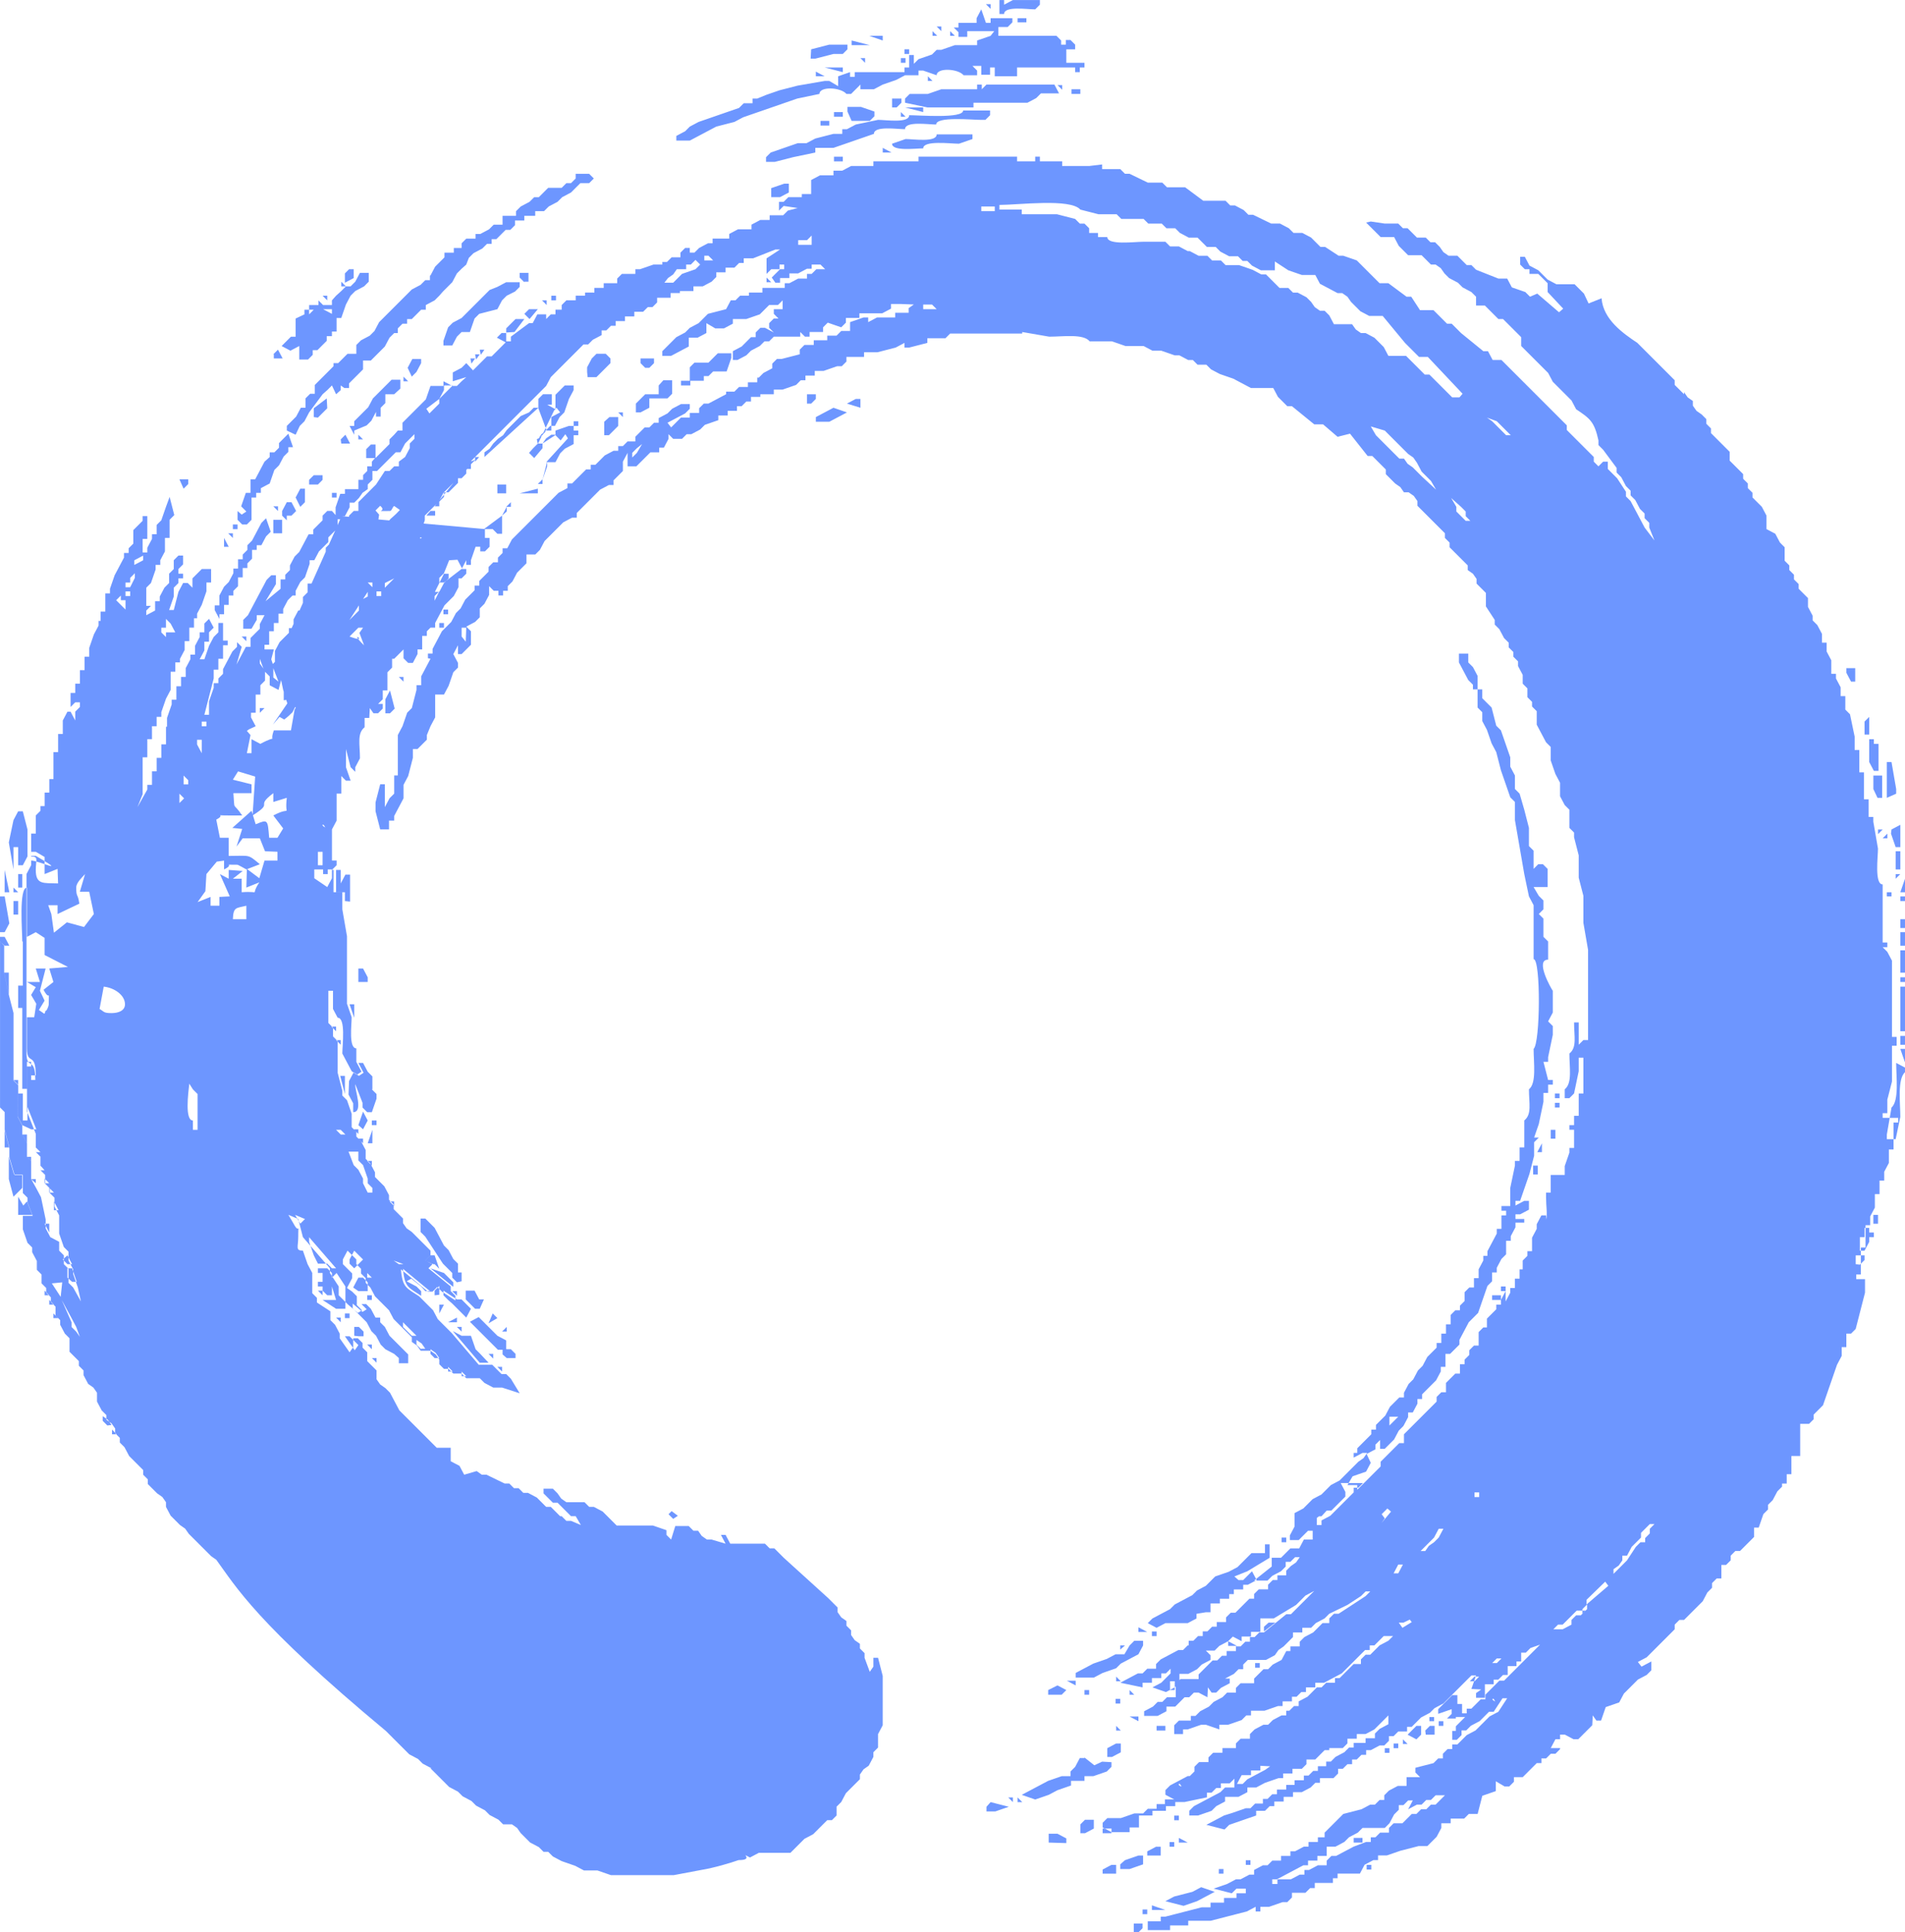 <svg xmlns="http://www.w3.org/2000/svg" width="367.3" height="372.5"><path fill="#0D51FF" fill-opacity=".6" d="M309.5 304.9l1.6-1.6-1.6 1.6zm-216.2-50l.9.9-.9-.9zm173 37.1l1.2-1.2.7.6-2 2.4.1-1.8zm-10.5-.8h.9l.9-.9.9-.9.9-.9v-.9l-.9-1.7h4.3l-.9.9h-.9v.9l-.9.9-.9.9-.9.9-.9.9-.9.9-1.7.9v.9h-.9v-1.7h.9l1-1.1-.7-1-1.9 1.9-.9 1.7 3.5-2.6zm-150.4-208.2h.9v-2.6l1.7-.9-.7-.9-2.5 2.2 2.3-1.9-1.6-.9h.9v-2h-1.7l-.9.9v1.8l1.6 4.3zm-12.1 5.1h-.9l-.8.9v-.9h1.7zm-2.6.9l-6.9 8.6h.9v-.9l.9-.9v-.9h.9l.9-.9.9-.9v-.9h.7l.9-.9v-.9h.9v-.9l.9-.9-1 .4zm-7.7 9.5h.9v.9h-1.7l.8-.9zm-.9 1.7l.9.9-.9-.9zm0 2.6v0zm-4.3 6.1v0zm-1.8 2.6l-.9.9-.9.9v-.9l1.8-.9zm-5.1.8h.9v.9l-.9-.9zm0 1.8v.9l-1.7.9v1.8l-2.6 2.6-.9.9v.9l5.2-8zm-17.3 12.9l-1 1-.3-.9.5-1.9h-1.8v-.9h.9v-2.6h.9v-1.6h.9v-1.8h.9v-.9l.9-1.7.9-.9h.6v-.9l.9-1.7.9-.9.9-2.6v-.7h.9l.9-1.7.9-.9.9-.9v-.9l.9-.9.9-.9v-1.7h.9v-.9l-12.4 27.8zm11.2-27.6l-.8-.9h-.9l-.9.9v.9l-.9.9-.9.9v.9h-.9l-.9 1.7-.9 1.7-.9.9-.9 1.7v.9l-.9.9v.9h-.9v1.8l-2.9 2.4 2-3.3v-1.7h-.9l-.9.9-.9 1.7-.9 1.7-.9 1.7-.9 1.7-.9.9v1.7h1.6l1-1.7v-.9h1.5l-.9 1.7v.9l-.9.9-.9.9v1.7h-.9l-1.8 3.4 1-3.4-.9-.9v.9l-.9.9-.9 1.7-.9 1.7v.9l-.9.9v.9h-.9v.9l-.9 2.6v2.6h-.9l.9-3.5.9-3.5v-1.7h.9v-2.1h.9v-2.6h.9v-.9h-.9v-3.4h-.9v1.8l-.9.9-.9 1.7-.9 2.6h-.9l.9-1.7v-1.7h.9v-1.8l.9-.9-.9-1.7-.9.9v1.7h-.9v.9l-.9 1.7v1.7h-.9v.9l-.9 1.7v1.7h-.9v1.8h-.9v2.6h-.9v.9l-.9 2.6v1.7h-.2v3.4h-.9v2.6h-.9v2.6h-.9v2.6h-.9v.9l-1.9 3.4 1-2.5v-7.1h.9v-3.5h.9v-2.5h.9v-1.8h.9v-.9l.9-2.6.9-1.7v-3.5h.9v-1.8h.9v-.7l.9-1.7v-1.7h.9v-2.6h.9v-1.8h.6v-.9l.9-1.7.9-2.6v-1.7h.9v-2.6h-1.8l-.9.9-.9.9v1.8l-.9-.9h-.9l-.9 1.7-.9 3.5h-.9l.9-2.6v-1.7l.9-.9v-.9h.9v-.9h-.9v-.9l.9-.9v-1.7h-.9l-.9.9v1.7l-.9.9v1.8l-.9.9-.9 1.7v.9h-.9v1.8l-1.7.9v-.9l.9-.9h-.9v-3.5l.9-.9.9-2.6v-.9h.9v-.9l.9-1.7v-2.6h.9v-3.5l.9-.9-.9-3.5-.7 1.9-.9 2.6-.9.9v1.8h-.9v.9l-.9 1.7v.9h-.9v-2.6h.9v-4.4h-.9v.9l-.9.9-.9.9v2.6l-.9.9v.9h-.9v.9l-.9 1.7-.9 1.7-.9 2.6v.9h-.9v3.5h-.9v1.8h-.4v.9l-.9 1.7-.9 2.6v1.7h-.9v2.6h-.9v2.6h-.9v1.8h-.9v2.7l.9-.9h.9v.9l-.9.9v1.7l-.9-1.7h-.6l-.9 1.7v2.6h-.9v3.5h-.9v5.2h-.8v2.6h-.9v2.6h-.8v.9l-.9.9v3.5h-.9v4.3h.9c6.5 3.8.6.9-.9.9v.9l-.9 1.7v34.5c0 3.4 1.7.5 1.7 5.2h-.8v-2.6h-.8v8.7l1.7 4.3v3.5l.9.9v2.6l.9.9v1.7l.9.9v.9l.9.9v1.7l.9 1.7v3.5l.9 2.6.9.9v1.7l.9 1.7v.9l.9 2.6.6 2.7-1.5-2.7-.9-.9v-2.7l-.9-.9v-1.7l-.9-.9v-1.7l-1.7-.9-.9-1.7v-1.7l-.9-4.3-.9-1.7-1-1.8v-3.5l-.8-.8v-2.6l-.9-1.7v-1.7l-.9-1.7.1-4.4v-1.7l-.9-.9v-13l-.9-3.5-.9-4.3v-5.2l-.8-.8v32l.9.9v3.5l.9 3.5v1.7l1 3.4h1.6v3.5l.9.9v.9l1 2.6h-1.9v2.6l.9 2.6.9.9v.9l.9 1.7v1.7l.9.9v1.7l.9.9v.9l.9.9v.9l.9.9v1.7l.9.9v.9l.9 1.7.9.9v2.6l.9.9.9.9v.9l.9.9v.9l.9 1.7 1 .7.7 1v1.7l.9 1.7.9.9v.9l1 .7.7 1v.9l.9.9v.9l.9.9.9 1.7.9.9.9.9.9.9v.9l.9.9v.9l.9.9.9.9 1 .7.7 1v.9l.9 1.7.9.9.9.9 1 .7.7 1 4.3 4.3 1 .7c3.8 5.2 7.7 12.2 32.7 33l.9.9.9.9.9.9.9.9.9.9 1.7.9.9.9 1.7.9h-.2l.9.9.9.9.9.9.9.9 1.7.9.9.9 1.7.9.9.9 1.7.9.9.9 1.7.9.9.9h1.7l1 .7.7 1 .9.9.9.9 1.7.9.9.9h.9l.9.9 1.7.9 2.6.9 1.7.9h2.6l2.6.9h12.1l5.3-1c2.5-.4 5.8-1.4 7.2-1.9 3.3 0-.1-1.7 2.2-.5l1.7-.9h6.1l.9-.9.9-.9.9-.9 1.7-.9.9-.9.9-.9.9-.9h.9l.9-.9v-1.7l.9-.9.9-1.7.9-.9.9-.9.9-.9v-.9l.7-1 1-.7.9-1.7v-.9l.9-.9v-2.6l.9-1.7v-9.5l-.9-3.5h-.9v1.7l-.7 1-1-2.7v-.9l-.9-.9v-.9l-1-.7-.7-1v-.9l-.9-.9v-.9l-1-.7-.7-1v-.9l-.9-.9-.9-.9-8.6-7.8-.9-.9-.9-.9h-.9l-.9-.9h-6.7l-.9-1.7h-.9l.9 1.7-2.7-.8h-.9l-1-.7-.7-1h-.9l-.9-.9h-2.6l-.8 2.6-.9-.9v-.9l-2.6-.9h-7l-.9-.9-.9-.9-.9-.9-1.7-.9h-.9l-.9-.9h-3.5l-1-.7-.7-1-.9-.9h-1.8v.9l.9.9.9.9h.9l2.6 2.6h.9l1 1.7-1.9-.8h-.9l-.9-.9h-.3l-.9-.9-.9-.9h-.9l-.9-.9-.9-.9-1.7-.9h-.9l-.9-.9h-.9l-.9-.9h-.9l-3.5-1.7h-.9l-1-.7-2.4.7-.9-1.7-1.7-.9v-2.6h-2.7l-.9-.9-.9-.9-.9-.9-.9-.9-.9-.9-.9-.9-.9-.9-.9-.9-.9-1.7-.9-1.7-.9-.9-1-.7-.7-1v-1.7l-.9-.9-.9-.9v-1.7l-.9-.9v-.9l-.9-.9h-.9v1.7l-.7 1-1.9-2.7v-.9l-.9-1.7-.9-.9v-1.7l-2.6-1.7v-.9l-.9-.9v-3.9l-.9-1.7-.9-2.6c-1.5 0-.9-.7-.9-2.6 0-3.3.3-.3-.9-2.6l-1-1.7 1.9.8.9 3.5 5.2 6v.9l1.7 2.6v1.7l.9.9.9.9 1.9 1.6.8-.5-1-1v-1.7l-.9-.9-1-.7 1-1.9v-.9l-.9-.9-.9-.9v-.9l.9-1.7 1.7 1.7v.9l.9.9v.9l.9.9v.9l.9.9.9 1.7.9.9.9.9.9.9.9 1.7.9.9 2.6 2.6v.9l1 .7.7 1h1.9l1 .7.7 1v.9l.9.9h.9l.9.9h1.6l.9.9h2.6l.9.9 1.7.9h1.7l3.4 1.1-1.7-2.8-.9-.9h-.9l-.9-.9-.9-.9h-2.6l-5.2-6.1-.9-.9-.9-.9-.9-.9-.9-1.7-.9-.9-.9-.9-.9-.9c-2.4-1.6-3.2-1.6-3.5-5.2l5.2 4.3h.9l.9-.9.9.9 2.6 1.7v-.9l-.9-.9v-.9l-4.3-3.5.9-.9h-.4l-1.1-.6 1-1v-.9l-.9-.9-.9-.9-.9-.9-.9-.9-1-.7-.7-1v-.9l-.9-.9-.9-.9v-.9l-.9-.9v-.9l-.9-1.7-.9-.9-.9-.9v-.9l-.9-1.7-.9-.9v-1.7l-.9-1.7-.9-.9v-.9l-.9-.9v-2.6l-.9-2.6-.9-.9v-.9l-.9-3.5v-6.1l-.9-.9v-1.7l-.9-.9v-6.2h.9v3.5l.9 1.7c1.6 0 .9 5.3.9 6.9l.9 1.7.9 1.7 1 .7.9-.6-1-1.9v-2.6c-1.5 0-.9-4.5-.9-6l-.9-2.6v-13l-.9-5.2v-3.3h-1.7v-4.3h-.3l.9-.9v-.9h-.9v-6l.9-1.7v-5.2h.9v-3.4l.9.9h.9l-.9-2.6v-3.5l.9 3.5.9.9v-.9l.9-1.7c0-2.7-.6-4.8.9-6v-1.8h.9l.1-1.9.7 1h.9l.9-.9v-.9h-.9l.9-.9v-1.7h.9v-3.5l.9-.9v-1.7h.4l.9-.9.9-.9v1.7l.9.9h.9l.9-1.7v-.9h.9v-2.6h.9v-.9l.7-.7h.9v-.9l.9-1.7.9-1.7.9-.9.9-.9.9-1.7v-1.7h.6l.9-.9v-.9h-.9l.9-1.7v.9h.9v-.9l.9-2.6h.9v.9h.9l.9-.9v-1.7h-.9v-1.7l-28.7-2.6zm32 0l.9-1.7v.9l-.9.8zm1.7-2.6l.9-.9.9-.9-1.8 1.8zm5.2-2.6v0zm.9-1.7l.9-2.6v-.9l-.9 3.5zm2.6-8.7h-.9l-1 .7-.7 1 2.6-1.7zm-3.5 1.8l3.3-6.8.1-.1v-2.6l.9-.9.9-.9h1.7v.9l-.9 1.7-.9 2.6-.9.9-.9 1.7h-.9l-.9.9-.7 1-1 .7.2.9zm21.6-8.7v0zm-21.6 7.8l.7-1 1-.7-1.7 1.7zm32-14.7h0zm-50.1 40.6h.9v.9l-.9.9-.9 1.7h-1.7v1.7l2.6-5.2zm-1.8 5.2v-.9l.9-.9-.9 1.8zm1.8-3.5h-.9v-.9l.9-.9 1-2.5 1.6-.1.9 1.7-3.5 2.7zm-18.2-57l.9-.9-.9.9zm206.5 293h0zm-37.1-1.8h0zm-18.2 4.4h-.1102230246251565e-16zm-89.8-297.3l1-.7.7-1h1.8v-.9h.9l.9-.9.9.9-.9.9-2.6.9-1.7 1.7h-1.7l.7-.9zm-80.8 87l1.3-.6-.9-1.7v-.9h.9v-3.5h.9v-1.8l.9-.9v-1.7l.9.9v1.7l1.7.9.5-1.9.4 1.9.8 2.6-2.8 4.1 1.3-1.5 1.6.9-.7-.4c.7-.5 1.2-1 1.6-1.4l.5-1c.2 0 .1.2-.1.5l-.7 4h-3.3c-1 2.8 1.1.6-2.6 2.6l-1.7-.9v2.7h-.9l.7-3.5-.7-.8v0l.4-.3zm74.7-51.6h.9l.9-.9.9-.9h1.7v-.9h.9l.9-1.7v-.9l.9.9h1.7l.9-.9h.9l1.7-.9.9-.9 2.6-.9v-.9h1.8v-.9h1.8v-.9h.9l.9-.9h.9v-.9h1.8v-.5h2.6v-.9h1.7l2.6-.9.9-.9h.9v-.9h1.8v-.9h1.7l2.6-.9h.9l.9-.9v-.9h3.4v-.9h2.6l3.5-.9 1.7-.9v.9h.9l3.5-.9v-.9h3.5l.9-.9h13.9v-.3l5.2.9c2.7 0 6.6-.6 7.8.9h4.3l2.6.9h3.5l1.7.9h1.7l2.6.9h.9l1.7.9h.9l.9.9h1.7l.9.9 1.7.9 2.6.9 1.7.9 1.7.9h4.3l.9 1.7.9.9.9.9h.9l4.3 3.5h1.7l2.8 2.4 2.4-.6 3.4 4.3h.9l2.6 2.6v.9l.9.9.9.9 1 .7.7 1h.9l1 .7.7 1v.9l.9.9.9.9 3.5 3.5v.9l.9.9v.9l.9.9 2.6 2.6v.9l1 .7.7 1v.9l.9.9.9.9v2.6l1.7 2.6v.9l.9.9.9 1.7.9.9v.9l.9.9v.9l.9.9v.9l.9 1.7v1.7l.9.9v1.7l.9.9v.9l.9.9v2.6l.9 1.7.9 1.7.9.9v2.6l.9 2.6.9 1.7v2.6l.9 1.7.9.9v3.5l.9.9v.9l.9 3.5v4.3l.9 3.5v5.2l.9 5.2v17.4h-.9l-.9.9v-4.3h-.9c0 2.7.6 4.8-.9 6 0 2.7.6 5.7-.9 6.9v1.7h.9l.9-.9.9-4.3v-2.6h.9v6.9h-.9v4.3h-.9v1.8h-.9v.9h.9v3.5h-.9v.9l-.9 2.6v1.7h-2.7v3.4h-.9v.9c0 1.8.3 3.2 0 4.3v-.8h-.9l-.9 1.7v.9l-.9 1.7v2.6h-.9v.9l-.9.9v1.7h-.6v1.8h-.9v1.8h-.9v.9l-.9 1.7v-2.9h-.9v.9h.9l-.9 1.7v-.9h-1.7v.9h1.7v.9h-.9v.9l-.9.9-.9.9v1.7h-.7l-.9.9v2.6h-.9l-.9.9v.9l-.9.9v.9h-.9v1.8h-.9l-.9.9-.9.9v1.8h-.9l-.9.9v.9l-.9.9-.9.9-.9.9-.9.9-.9.9-.9.9-.9.9v1.7h-.9l-.9.9-.9.9-.9.9-.9.9v.9l-.9.9-.9.9-.9.9-.9.9-.9.9v-.9h-1.9l1-1.7 2.6-.9.9-1.7-.8-1.7 1.7-.9v-.9l.9-.9v1.7h.9l.9-.9.9-.9.9-1.7.9-.9.9-1.7v-.9h.9l.9-1.7v-.9h.9v-.9l.9-.9.9-.9.9-.9.9-1.7v-.9h.9v-2.5h.9l.9-.9.9-.9v-.9l.9-1.7.9-1.7.9-.9.9-.9.9-2.6.9-2.6.9-.9v-1.7h.9v-.9l.9-1.7.9-.9v-2.6h.9v-.9l.9-1.7v-.9h1.7v-.7h-1.7v-.9h.9l1.7-.9v-1.7h-.9l-1.7.9v-.9h.9l.9-2.6.9-2.6.9-3.5v-2.6l.9-.9h-.9l.9-2.6.9-4.3v-1.7h.9v-1.6h.9v-.9h-.9l-.9-3.5h.9v-.9l.9-4.3v-1.7l-.9-.9.9-1.7v-4.2c-.3-.4-3.5-6-.9-6v-3.5l-.9-.9v-3.5l-.9-.9.9-.9v-1.7l-.9-.9-1-1.7h2.7v-3.5l-.9-.9h-.9l-.9.9v-3.5l-.9-.9v-3.5l-.9-3.5-.9-3.1-.9-.9v-2.6l-.9-1.7v-1.8l-.9-2.6-.9-2.6-.9-.9-.9-3.5-.9-.9-.9-.9v-1.7h-.9v-2.6l-.9-1.7-.9-.9v-1.7h-1.8v1.7l.9 1.7.9 1.7.9.9v.9h.9v3.5l.9.9v1.7l.9 1.7.9 2.6.9 1.7.9 3.5.9 2.6.9 2.6.9.9v3.5l.9 5.2.9 5.2.9 4.3.9 1.7v10.4c1.4 0 1.3 16.2 0 17.3 0 2.7.6 6.6-.9 7.8 0 2.7.6 4.8-.9 6v5.2h-.9v2.6h-.9v.9l-.9 4.3v3.5h-1.7v.9h.9v.9h-.9v2.6h-.9v.9l-.9 1.7-.9 1.7v.9h-.8v.9l-.9 1.7v1.7h-.9v1.8h-.9l-.9.9v1.7l-.9.9v.9h-.9l-.9.9v1.8h-.9v1.8h-.9v1.8h-.9v.9l-.9.9-.9.9-.9 1.7-.9.9-.9 1.7-.9.9-.9 1.7v.9h-.9l-.9.9-.9.9-.9 1.7-.9.9-.9.9v.9h-.9v.9l-.9.9-.9.9-.9.9v.9h-.7v.9l1.7-.9h.9l-.7 1-1 .7-.9.9-.9.9-.9.9-.9.9-1.7.9-.9.9-.9.9-1.7.9-.9.9-.9.9-1.7.9v2.6l-.9 1.7v.9h1.7l.9-.9.9-.9h.9v1.7h-1.7l-.9 1.7h-1.7l-.9.9-.9.9h-1.8v1.7l-3.4 2.7h2.6l.9-.9 1.7-.9.9-.9v-.9h.9l.9-.9h.9l-.7 1-1 .7-.9.9v.9h-1.7v.9h-.9l-.9.9v.9h-1.8l-.9.9v.9h-.9l-.9.9-.9.9-.9.9h-.9l-.9.9v.9h-1.8v.9h-.9l-.9.9h-.9v.9h-.9l-.9.9h-.9v.9h-.2l-.9.9h-.9l-1.7.9-1.7.9-.9.9v.9h-1.7l-.9.9h-.9l-1.7.9-1.7.9 4.3.9v-.9h1.8v-.9h1.8v-.9h.9l.9-.9v.9l-.9.9-.9.9-1.7.9 2.6.9 1.7-.9.9-.9v-1.7h1.7l1.7-.9.9-.9 1.7-.9v-.9l-.9-.9h1.7l.9-.9 1.7-.9v.9h1.7l-1.7-.9.9-.9 1.7.9v-.9h1.8v-.9h1.8v-2.6h2.6l4.3-2.6.9-.9.9-.9 1.7-.9-.9.9-.9.9-.9.9-.9.9-.9.9h-.9l-4.3 3.5h-.9l-.9.9h-.9v.9h-.9l-.9.9h-.9v.9h-1.8v.9h-.9l-.9.9h-.9l-.9.9-.9.9-.9.9v.9h-3.5l-.9.9v2.6h-1.7l-.9.9h-.9l-.9.9-1.7.9v.9h2.6l1.7-.9v-.9h1.7l.9-.9.9-.9h.9l.9-.9h.9l1.7.9.1-1.9.7 1h.9l.9-.9 1.7-.9v-.9h-.9l1.7-.9.9-.9h.9v-.9l.9-.9h3.5l1.7-.9.7-1 1-.7.9-.9.9-.9v-.9h1.8v-.9h1.7l.9-.9 1.7-.9.9-.9 3.5-1.7 2.6-1.7.9-.9h.9l-.9.9-2.6 1.7-2.6 1.7h-.9l-.9.9v.9h-1.3l-.9.9-.9.9-1.7.9-.9.9v.9h-1.8v.9h-.8l-.9 1.7-1.7.9-.9.9h-.9l-.9.9-.9.9v.9h-2.6l-.9.9v.9h-1.7l-.9.9-1.7.9-.9.9-1.7.9-.9.9h-.9v.9h-2.3l-.9.9v1.7h1.7v-.9h.9l2.6-.9h.9l2.6.9v-.9h1.7l2.6-.9.9-.9h.9v-.9h2.6l2.6-.9h.9v-.9h1.8v-.9h.9l.9-.9h.9v-.9h1.8v-.9h1.7l1.7-.9 1.7-.9.9-.9.9-.9.9-.9.9-.9.9-.9h.9v-.9h.9l.9-.9.9-.9h1.8l-.9.9-1.7.9-.9.9-.9.9h-.9l-.9.9v.9h-1.4l-.9.9-.9.9-.9.9h-.9v.9h-1.7l-.9.9h-.9l-.9.9-.9.9-1.7.9v.9h-.9l-.9.9h-.6v.9h-.9l-1.7.9-.9.9h-.9l-1.7.9-.9.9v.9h-1.8l-.9.9v.9h-2.6v.9h-1.8l-.9.9v.9h-1.8l-.9.9v.9l-.9.9h-.4l-1.7.9-1.7.9-.9.9v.9l1.7.9h-1.8v.9h-1.6v.9h-1.7l-.9.9h-1.7l-2.6.9h-2.6l-.9.9v.9l1.7.9h3.5v-.9h1.8v-2.3h2.6v-.9h2.6v-.9h1.8v-.8h1.8l4.3-.9v-.9h.9l.9-.9h.9v-.9h1.7l.9-.9v1.7h-1.8l-.9.9-1.7.9-1.7.9-1.7.9-.9.9v.9h1.7l2.6-.9.9-.9 1.7-.9v-.9h2.6l1.7-.9v-.9h1.7l1.7-.9 2.6-.9h.9v-.9h1.8v-.9h1.8l.9-.9v-.9h1.7l.9-.9.9-.9h.9v-.4h2.6l.9-.9v-.9h1.8v-.9h1.7l1.7-.9.9-.9.9-.9.9-.9v1.7l-1.7.9-.9.9v.9h-1.8v.9h-2.3v.9h-.9l-.9.9-1.7.9-.9.9h-.9v.9h-1.6v.9h-.9l-.9.9h-.9v.9h-1.8v.9h-1.6v.9h-1.8v.9h-.9l-.9.9h-.9v.9h-1.5l-.9.9h-.9l-2.6.9-1.6.5-1.7.9-1.7.9 3.5.9.9-.9 2.6-.9 2.6-.9v-.9h1.7l.9-.9h.9v-.9h1.8v-.9h1.8v-.9h1.7l1.7-.9.9-.9h.9v-.9h2.6l.9-.9v-.9h.9l.9-.9h.9v-.9h.9l.9-.9h.9v-.9h.9l1.7-.9h.9l.9-.9v-.9h.9l.9-.9h1.7v-.9h.9l.9-.9.9-.9 1.7-.9.9-.9 1.7-.9.9-.9.9-.9.9-.9.9-.9.9-.9.9-.9h.9l-.9 2.6 1.9.1-1 .7v.9h1.7v-2.6h1.7v-.9h.9l.9-.9h.9v-1.7h1.7v-.9h.9v-1.7h.9l.9-.9 2.6-.9.9-.9.9-.9v-.9l.9-.9h.9l.9-.9.9-.9.9-.9h1.7l-.9.9h-.9l-.9.9v.9l-1.7.9h-2.3v.9l-.9.9-.9.9-.9.9-.9.9-.9.9-.9.9-.9.9-.9.9-.9.9-.9.9h-.9l-.9.9-.9.9-.9.9v.9h-.9l-.9.9-.9.9h-.9v.9h-.9v-1.8h-.9v-1.7h-1l-.9.9-.9.9-.9.9v.9l2.6-.9v.9l-.9.9h1.7v-.3h1.8l-.9.9-.9.9v.9h-.7v1.7h.9l.9-.9v-.9h.9l.9-.9 1.7-.9.9-.9.9-.9h.9l1.7-2.6h.9l-1.7 2.6-1.7.9-.9.9-.9.9-.9.9-1.7.9-.9.9-.9.9h-1v.9h-.9l-.9.9v.9h-.9l-.9.9-3.5.9v.9l.9.9h-2.6v1.7h-1.7l-1.7.9-.9.9v.9h-.9l-.9.9h-.9l-1.7.9-3.5.9-.9.9-.9.9-.9.9-.9.9v.9h-1.3v.9h-1.8v.9h-.9l-1.7.9h-.9v.9h-1.8v.9h-1.7l-.9.9h-.9l-1.7.9v.9h-.9l-1.7.9h-.9l-1.7.9-2.6.9 3.5.9.9-.9h3.5l1.7-.9h1.7v-.9h.9l1.7-.9 1.7-.9 1.7-.9h.9v-.9h1.8v-.9h1.8v-1.8h1.7l1.7-.9.9-.9 1.7-.9.9-.9h4.3l.9-.9.9-1.7.9-.9v-.9h.9l.9-.9h.9l-.9 1.7 1.7-.9h.9l.9-.9h.9l.9-.9h1.8l-.9.9-.9.9h-.9l-.9.9h-1l-.9.9h-.9l-.9.9-.9.9h-1.7l-.9.9v.9h-1.7l-.9.9h-.9v.9h-.9l-2.4.9-1.7.9-1.7.9h-.9l-.9.9v.9h-1.7l-1.7.9h-.9v.9h-.9l-1.7.9h-2.6v.9h-3.5l-1.7.9h-.9v.9h-1.8v.9h-2.4v.9h-2.6v.9h-1.7l-3.5.9-3.5.9h-.9v.9h-2.5v1.7h4.3v-.9h3.5v-.9h4.3l3.5-.9 3.5-.9 1.7-.9v.9h.9v-.9h1.7l2.6-.9h.9l.9-.9v-.9h2.6l.9-.9h.9v-1h3.5v-.9h.9v-.9h4.3l.9-1.7 1.7-.9h.9v-.9h1.7l2.6-.9 3.5-.9h1.7l.9-.9.9-.9.9-1.7v-.9h1.8v-.9h2.6l.9-.9h1.7l.9-3.5 2.6-.9v-1.9l1.7 1h.9l.9-.9v-.9h1.7l.9-.9.9-.9.9-.9h.9v-.9h.9l.9-.9h.9l.9-.9v-.2h-1.8l.9-1.7h.9v-.9h.9l1.7.9h.9l.9-.9.9-.9.9-.9.1-1.9.7 1h.9l.9-2.6 2.6-.9.9-1.7.9-.9.9-.9.9-.9 1.7-.9.9-.9v-1.7l-1.9 1-.7-.9 1.7-.9.9-.9.9-.9.9-.9.9-.9.9-.9.9-.9v-.9l.9-.9h.9l.9-.9.9-.9.9-.9.9-.9.9-1.7.9-.9v-.9l.9-.9h.9v-2.6h.9l.9-.9v-.9l.9-.9h.9l.9-.9.9-.9.9-.9v-1.8h.9l.9-2.6.9-.9v-.9l.9-.9.9-1.7.9-.9v-.6h.9v-1.8h.9v-3.5h1.7v-6.2h1.7l.9-.9v-.9l.9-.9.9-.9.9-2.6.9-2.6.9-2.6.9-1.7v-1.7h.9v-2.6h.9l.9-.9.9-3.5.9-3.5v-2.6h-1.7v-.9h.9v-5.2h.9v-4.3h.9v-1.7l.9-1.7v-2.6h.9v-2.6h.9v-1.7l.9-1.7v-2.6h.9v-5.2h.9v-.9h-3v-.9h.9v-2.6l.9-3.5v-6.9h.9v-1.7h-.9v-14.7l-.9-1.7-.9-.9h.9v-.9h-.9v-11.2c-1.6 0-.9-5.3-.9-6.9l-.9-5.2v-.9h-.9v-3.4h-.9v-5.2h-.9v-4.3h-.9v-2.6l-.9-4.3-.9-.9v-2.6h-.9v-1.7l-.9-1.7v-.9h-.9v-2.6l-.9-1.7v-1.7h-.9v-1.7l-.9-1.7-.9-.9v-.9l-.9-1.7v-1.7l-.9-.9-.9-.9v-.9l-.9-.9v-.9l-.9-.9v-.9l-.9-.9v-2.6l-.9-.9-.9-1.7-1.7-.9v-2.6l-.9-1.7-.9-.9-.9-.9v-.9l-.9-.9v-.9l-.9-.9v-.9l-2.6-2.6v-1.7l-.9-.9-.9-.9-.9-.9-.9-.9v-.9l-.9-.9v-.9l-.9-.9-1-.7-.7-1v-.9l-1-.7-.7-1v.4l-.9-.9-.9-.9v-.9l-.9-.9-.9-.9-.9-.9-.9-.9-.9-.9-.9-.9-.9-.9-.9-.9c-2.7-1.8-6.6-4.5-6.9-8.6l-2.5 1-.9-1.9-.9-.9-.9-.9h-3.5l-1.7-.9-.9-.9-.9-.9-1.7-.9-.9-1.7h-.9v1.5l.9.9h.9v.9h1.7l.9.9.9.9v1.7l3 3.2-.8.7-4.2-3.6-1.4.6-.9-.9-2.6-.9-.9-1.7h-1.7l-4.3-1.7-.9-.9h-.9l-.9-.9-.9-.9h-1.7l-1-.7-.7-1-.9-.9h-.9l-.9-.9h-1.7l-.9-.9-.9-.9h-.9l-.9-.9h-2.6l-2.7-.4-.9.2 1.9 1.9.9.9h2.6l.9 1.7.9.9.9.9h2.6l.9.9.9.9h.9l1 .7.7 1 .9.9 1.7.9.9.9 1.7.9.9.9v1.7h1.7l2.6 2.6h.9l2.6 2.6.9.9v1.7l1.7 1.7.9.9 2.6 2.6.9 1.7.9.9.9.9.9.9.9.9.9 1.7c2.7 1.8 3.5 2.4 4.3 6v.9l.9.9 2.6 3.5v.9l.9.9.9 1.7.9.9v.9l.9.9.9 1.7.9.9v.9l.9.9v.9l1 2.5-1.9-2.5-.9-1.7-.9-1.7-.9-1.7-.9-.9v-.9l-1.7-2.6-.9-.9-.9-.9v-1.4h-.9l-.9.9-.9-.9v-.9l-5.2-5.2v-.9l-.9-.9-.9-.9-.9-.9-.9-.9-.9-.9-.9-.9-.9-.9-.9-.9-.9-.9-.9-.9-.9-.9-.9-.9-.9-.9-.9-.9h-1.7l-.9-1.7h-.9l-4.3-3.5-.9-.9-.9-.9h-.9l-2.6-2.6h-2.6l-1.7-2.6h-.9l-3.5-2.6h-1.7l-3.5-3.5-.9-.9-2.6-.9h-.9l-2.6-1.7h-.9l-.9-.9-.9-.9-1.7-.9h-1.7l-.9-.9-1.7-.9h-1.7l-3.5-1.7h-.9l-.9-.9-1.7-.9h-.9l-.9-.9h-4.3l-3.5-2.6h-3.5l-.9-.9h-2.8l-3.5-1.7h-.9l-.9-.9h-3.5v-.9l-2.5.3h-5.2v-.9h-4.3v-.9h-.9v.9h-3.5v-.9h-19v.9h-8.7v.9h-4.3l-1.7.9h-1.7v.9h-2.6l-1.7.9v2.7h-1.8v.6h-2.6l-.9.9h-.9v1.7l.9-.9 2.7.4-1.9.5-.9.9h-2.6v.9h-1.8l-1.7.9v.9h-2.6l-1.7.9v.9h-3.2v.9h-.9l-1.7.9-.9.9h-.9v-.9h-.9l-.9.9v.9h-1.7l-.9.9h-.9v.5h-1.7l-2.6.9h-.9v.9h-2.6l-.9.9v.9h-2.6v.9h-1.8v.9h-1.8v.6h-1.8v.9h-1.8l-.9.9v.9h-1.2v.9h-.9l-.9.9v-.9h-1.7l-.9 1.7h-.7l-3.5 2.6v.9h-.9v-1.7l1.6-.1 1.9-2.5h-1.7l-.9.9-.9.9v.9h-.9l-.9.9 1.7.9-.9.9-.9.9-.9.9h-.9l-2.7 2.7-1.3-1.4-.9.9-1.7.9v1.7l2.6-.8-.9.8-.9.9h-.9l-1.7-.9v.9h-2.5l-.9 2.6-.9.9-.9.9-.9.9-.9.9-.9.9v1.5h-.9l-.7.8-.9.9v.9l-.9.9-.9.9-.9.9v-2.6h-.9l-.9.9v1.7h1.7l-.6.7v.9h-.9v.9l-.8.8v.9h-.9v1.8h-2.6v.9h-.9l-.9 2.6v1.7h1.8l.9-1.7v-.9h.9l.9-.9.7-1 1-.7v-.9l.9-.9v-1.7h.9l.9-.9.9-.9.9-.9.9-.9h.9l.9-1.7.9-.9.9-.9v.9l-.9.9v.9l-.9 1.7-1.2.9v.9h-.9l-.9.9h-.9l-1.7 2.6-.9.9-1.6 1.6-.9.9v1.7h-.9l-.9.9v.9h-.9v1.7h-.9v1.8h-.9l-.9.9-.9.9v3.5h-.9l-.9 1.7v1.7h-1.7v1.7l-.9.9v2.6h-.9l-.9 1.7v1.7h-.9v.9l-.9.9-.9.9-.9 1.7v2.6l.8.4 2.7-.4c-.6 1.1-.9.9-.9 2.6 0 3.6.1 1.8-.9 2.6v1.7l1.4-.2 3.9-5.8-.9 3.2 4.3 1.1v-2.6h1.7l.1-6.2 2.5 1v-1.7h-1.7v-1.7l.9-.9-.9.9h-.9v.9h-.9l.9-1.7.9-1.7.9-.9v-.9l.9-.9.9-.9v-.9l.9-.9.9-1.7 1-2.7.7 1 .9 1.7h.9l.9-.9 1.7-2.6.9-1.7h.9l-.9 1.7 3.6-3.6.7 1-1 .1.9.4 2.7-1.4-1.2-2.7-.6 2-.7-1h-.9v-.9l.9-2.6v-.9l.9-.9.9-.9.9-.9.9-1.7.9-.9.9-.9.9-.9.9-.9.9-.9.9-1.7.9-.9.9-.9.9-.9.9-.9.9-.9.9-.9.9-.9.9-.9.9-.9.9-.9.9-.9.9-.9.9-.9.9-.9.9-.9.9-.9.9-1.7.9-.9.9-.9.9-.9.9-.9.9-.9.9-.9.9-.9h.9l.9-.9 1.7-.9v-.9h.9l.9-.9h.9v-.9h1.8v-.9h1.8v-.9h1.7l.9-.9h.9l.9-.9v-.9h2.6v-.9h1.8v-.4h2.6v-.9h1.8l1.7-.9.9-.9v-.9h1.8v-.9h1.7l.9-.9h.9v-.9h1.8l4.3-1.7h1.8l2.6-.9v-.9h1.7l.9-.9v1.8h-3.5l-1.7.9h-.9l-2.6 1.7v3l.9-.9h1.7l-.9.9-.7.7.7 1h.9v-.9h1.8v-.9h1.7l1.7-.9h.9v-.8h1.7l.9.9h-1.7l-.9.9h-.9v.9h-1.7l-1.7.9h-.9v.9h-4.3v.9h-2.6v.6h-1.7l-.9.9h-.9l-.9 1.7-3.5.9-.9.9-.9.9-1.7.9-.9.9-1.7.9-.9.9-.9.9-.9.9v.9h1.7l1.7-.9 1.7-.9v-1.7h1.7l1.7-.9v-1.9l1.7 1h1.7l1.7-.9v-.9h2.6l2.6-.9.9-.9.9-.9h1.7l.9-.9v1.7h-1.7v.9l.9.9h-.9l-.9.9v.9l.9.9-1.7-.9h-.9l-.9.9v.9h-.9l-.9.9-.9.9-1.7.9v1.7h.9l1.7-.9.9-.9 1.7-.9.9-.9h.9l.9-.9h5.1v-.9l.9.9h.9v-.9h2.6v-.9l.9-.9 2.6.9.9-.9v-.9h2.6v-.9h4.4l1.7-.9v-.9h1.7l2.7.1-1 .7v.9h-2.6v.9h-3.5l-1.7.9v-.9h-.9l-2.6.9v1.7h-1.7l-.9.9h-1.8v.9h-2.6v.9h-1.8l-.9.9v.9l-3.5.9h-.9l-.9.9v.9l-1.7.9-.9.9h-.3v.9h-1.8v.9h-1.7l-.9.9h-1.6v.5l-1.7.9-1.7.9h-.9l-.9.9v.9h-1.8v.9h-1.7l-.9.9-1 1-.7-.9 1.7-.9 1.7-.9.9-.9v-.9h-1.7l-1.7.9-.9.9-1.7.9v.9h-.9l-.9.9h-.9l-.9.9-.9.9v.9h-1.5l-.9.9h-.9v.9h-.9l-1.7.9-.9.9-.9.9h-.9v.9h-.9l-.9.9-.9.9-.9.9h-.9v.9l-1.7.9-.9.9-.9.9-.9.9-.9.9-.9.9-.9.9-.9.9-.9.9-.9.9-.9.9-.9 1.7h-.9v.9l-.9.9v.9h-.9l-.9.9v.9l-.9.9-.9.9v.9h-.9v.9l-.9.9-.9.9-.9 1.7-.9.9-.9 1.7-.9.9-.9.9-.9 1.7-.9 1.7v.9h-.9v.9l.5.1-.9 1.7-.9 1.7v1.7h-.9v.9l-.9 3.5-.9.9-.9 2.6-.9 1.7v7.8h-.7v3.5l-.9.9-.9 1.7v-4.4h-.9l-.9 3.5v1.7l.9 3.5h1.7v-1.7h1v-.9l.9-1.7.9-1.7v-2.6l.9-1.7.9-3.5v-1.7h.9l.9-.9.9-.9v-.9l.7-1.7.9-1.7v-4.4h1.7l.9-1.7.9-2.6.9-.9v-.9l-.9-1.7.9-1.7v1.7h.7l.9-.9.9-.9v-2.6l-.9-.9 1.7-.9.9-.9v-1.7l.9-.9.9-1.7v-1.7l.9.9h.9v.9h.9v-.9h.9v-.9l.9-.9.9-1.7.9-.9.9-.9v-1.7h1.7l.9-.9.9-1.7.9-.9.9-.9.9-.9.9-.9 1.7-.9h.9v-.9l.9-.9.9-.9.9-.9.9-.9.9-.9 1.7-.9h.9v-.9l.9-.9.9-.9v-1.8l.9-1.7v2.6h1.7l.9-.9h-.9zm-33.7 33.7v-1.7h.9l-.1 2.7-.8-1zm32.9-35.4l.9-.9 1-.8-1 1.7-.9.9v-.9zm-43.3 19l.9-.9v-.9h.9v-.9h.9l-.9 1.7-.9.9-.9.9v-.8zm.9-3.5l-.9.9v-.9l.9-.9v.9zm48.4-47.5v-.9l-2.6.9v.9l2.6-.9zm7.8-6h.9l.9.9h-1.7v-.9h-.1zm-48.4 25l-.9.9-.8.8-.9.9.9-1.7v-.9h1.7zm-2.6 2.6v.9l-1.9 1.9-.6-.9 2.5-1.9zm-.9 24.2h-.8l-.9 1.7 1.5-.5 2.8 1.4v-1.6l-2.6-1zm-6.9 9.5l.9-.9h-.9v.9l-.9.9.9-.9zm-5.2 2.6l-.9.9.9-.9zm-7.7 11.2v.9l1-1.7-1 .8zm-60.1 36.2l-.6 1.8.6-1.8zm18.6 115.9h-.9v-.9l.9.9zm-1.8-1.7l-.9-.9v-.9l1 .7.7 1-.8.1zm69.2-9.5h-.9v-.9l.9.9zm6.9-.9l-.9-.9h.9v.9zm-9.5 0h-.9v-.9l.9.9zm-10.4-2.6l-.9-.8-1.7-.9-.9-.9-.9-1.7-.9-.9-.9-1.7-.9-.9-.9-.9-.9-.9v-.9l1.9 1.6.8-.5-1-1h.9l.9.9.9 1.7h.9v.9l.9.9.9 1.7.9.9.9.9.9.9.9.9v1.7h-1.8v-1zm-4.3.9l-.9-.9h.9v.9zm25.1-.9h1.7v-.8l-.9-.9h-.9v-1.7l-1.7-.9-.9-.9-.9-.9-.9-.9-.9-.9-1.7.9.9.9.9.9.9.9.9.9.9.9.9.9h.9v.9l.8.7zm-8.7-5.1l-.9-.9h.9v.9zm5.2 6h-1.7l-5.2-6.1 1.7.9h1.8l.9 2.6.9.9 1.6 1.7zm.9-1.7v.9l-.9-.9h.9zm-11.3.8l-.8-.8v-.9l1 .7.7 1h-.9zm-2.6-1.7l-.9-.9v-.9l1 .7.7 1h-.8v.1zm-9.5 0l-.9-.9h.9v.9zm-2.6-.8l-.7 1-1.9-2.7h.9l.9.9.8.8zm17.3-8.7l-.9-.9v-.9l2.6 1.7h.9l.9.9.9.9-.9 1.7-.9-.9-.9-.9-.9-.9-.8-.7zm1.7-1.7v.9l-.9-.9h.9zm-9.5 7.8l-.9-.9v-.9l2.6 2.6h-.9l-.8-.8zm-10.3.8v-1.7h.9l.9.9v.9h-.9l-.9-.1zm24.2-5.2h-.9l-.9-.9-.9-.9v-1.7h1.7l.9 1.7h.9l-.8 1.8zm1.7 0l-.9.9.9-.9zm1.7 1.8l-1.7 1 .8-1.9.9.9zm.9.8l-.9.9.9-.9zm.9 1.8h-.9l.9-.9v.9zm-32-1.8l-.9-.9h.9v.9zm19-1.7v-1.7h.9l-.9 1.7zm1.7 0l-.9.9.9-.9zm1.7 1.7h-1.7l1.7-.9v.9zm-20.7-.8h-.9v-.9h.9v.9zm-56.2 0h-.9v-.9l.9.9zm52.8-6.1v1.7h-.9l-.9-.9v.9l-.9-.9h.9v-.8h-.9v-.9h.9v-1.7h-.9v-.9h1.8l.9.9v.9l.9-.9 1.7 2.6v4.3h-1.8l-2.6-1.7h2.6l-.8-2.6zm-53.6 3.5h-.9v-.9l.9.9zm61.3-.9h-.9v-.9h.9v.9zm12.1-.9v-.9l.9-.9v1.7l-.9.1zm-74.3 0h-.9v-.9l.9.9zm71.7-1.7l-1.9-1.5-.9.5 1.9 1 .9.9v.9c-2.4-1.6-3.2-1.6-3.5-5.2l5.2 4.3h-.9l-.8-.9zm-11.6-.4s-.6-.3-.5-.5l.5.5zm-.5 1.3l-1-.7 1-1.9h.9l.9.9v1.7h-1.8zm-56.1-2.6v-1.8h.9l.9 2.6h-.9l-.9-.8zm75.1.9l-.9-.9v-.9l-.9-.9-.9-.9-1.7-2.6-1.7-2.6-.9-.9v-2.6h.9l.9.9.9.9.9 1.7.9 1.7.9.9.9 1.7.9.9v1.7h.7v1.7l-.9.2zm-4.3-5.2l.9 2.6-.9-.9h-.4l-1.4-.7 1-1h.8zm3.5 6l-4.3-3.5 2.6.9.9.9.9.9v.8h-.1zm-4.3-6.9l-.9-.9.9.9zm-11.3 5.2h-.9v-.9l.9.9zm-4.3-3.5l.9-1.7 1.7 1.7-1.7 1.7-.9-.9v-.8zm2.6 2.6h0zm0-1.7l.9.9-.9-.9zm-9.5-1.7l-.9-2.6v-.9l5.2 6h-.8l-.9-.9h-1.8l-.8-1.6zm-48.4.8l.9-.8.9 1.7h-.9l-.9-.9zm.9-2.6l-.9-.9.9.9zm-.9.9l-.9-.9.9.9zm-2.6-3.5l-.9-1.7h.9v1.7zm48.4-1.7l-1-1.7 1.9.8-.9.9zm-47.5-2.6v-1.7l.9 1.7h-.9zm65.6-.8l-.9-.9h.9v.9zm-65.6-2.6h-.9v-.9l.9.9zm-8.7-2.6v-4.3l1 3.4h1.6v2.6l-1.7 1.7-.9-3.4zm1.8 6.9v-3.5l1 1.7.7-.8 1 2.6h-2.7zm.8-4.3l.9.9-.9-.9zm5.2-1.8h-.9v-.9l.9.9zm-2.6 0l-.9-.8h.9v.8zm1.7-2.5h-.8v-.9l.8.9zm63.1-.9l-.9-.9h.9v.9zm-65.7-.9l-.8-.8h.8v.8zm1.8-1.7h-.9v-.9l.9.9zm-6.9-.9v-3.5l.9 3.5h-.9zm69.1-.8l-.9-.9h.9v.9zm-64.8 0l-.9-1.7h.9v1.7zm63.9-1.8l-.9-.9h.9v.9zm2.6-8.6l.9.9v.9l-.9 2.6h-.9l-.9-.9v-.9l-1.4-3.6c-.1 1.2 1.6 5.4-.4 5.4v-1.7l-.9-1.7.1-2.6.9-1.7 1 .7.9-.6-1-1.9h.9l.9 1.7.9.9v2.5h-.1zm-2.6 6.9l.9-2.6.9 1.7-.9 1.7-.9-.8zm1.8 3.5l.9-2.6v2.6h-.9zm-3.5-7.8l-.9-.9.9.9zm5.2 4.3h-.9v-.9h.9v.9zm-68.3 0l-.9-1.7.1-4.4h.9v5.2h.9v-2.6l1.7 4.3h-1l-1.7-.8zm62.2-6l-.9-3.5h.9v3.5zm-63-1.8l-.9-.9h.9v.9zm.8-27.6c0-1.9-.7-10.4.9-10.4v9.5l1.7-.9 1.7 1.1v3.3l4.5 2.3-3.6.3.8 2.6-1.9 1.5c1.3 2.5 1-.5 1 2.8 0 .4-.5 1.5-.6 1.2 0-.2-.1.7-.3.6l-1-.7 1.1-1.8-.9-1.9 1.1-4.3h-1.9l.8 2.6h-2.5l1.7 1-.9 1.5 1 1.7-.4 2.6h-1.4v6c0 3.4 1.7.5 1.7 5.2h-.9v-2.6h-.8v5.2h-.9v-15.6h-.8v-4.3h.9v-8.5h-.1zm61.4 19.9l-.9-.9h.9v.9zm-.9-2.6l-.9-.9h.9v.9zm3.5-2.6l-.9-2.6h.9v2.6zm-46.7-4.4v0zm-2.4 2.7l.8-4.3c2 .2 4.1 1.6 4.1 3.4 0 1.2-1.2 1.7-2.6 1.7-1.6 0-1.4-.3-2.3-.8zm-17.5-2.7l-.9-4.3h.9v4.3zm67.4-2.5v-2.6h.9l.9 1.7v.9h-1.8zm-64.8-20.8v2.6h-.8v-2.6h.8zm-1.7 3.5v-.9l.9.9h-.9zm-2.6 7.7v-6.9h.9l.9 5.2-.9 1.7h-.9zm2.6 1.8v0zm-1.7-.9l.9 1.7h-.9l-.9-.8v-.9h.9zm14.5-5.6l1.8.6-1.8-.6zm-.7-3.9c0-1 1.2-2 1.7-2.6l-1 3.4h1.8l.9 4.3-1.9 2.5-3.3-.9-2.5 2-.5-3.6-.6-1.7h1.8v1.7l4.2-2c-.3-2.1-.6-1.1-.6-3.1zm30.2 6.1c.1-2.4.6-2.1 2.6-2.6v2.6h-2.6zm-42.3-.9v-2.6h.9v2.6h-.9zm63.9-2.6v-1.7h-1.7v-4.3h.9v2.6l.9-1.7h.9v5.2l-1-.1zm-59.6-9.5l1.7 1v3.3l2.5-1 .1 2.8c-2.8-.1-4.3.3-4.3-2.6 0-1.9.6-2.6-.9-2.6v-.9h.9zm38-13.9l1-1.6 3.3 1-.5 7.5c4.3-2.7.3-1.5 4-4.3v1.7l2.6-.8c-.5 4.1 1.2 1.4-2.6 3.4l1.9 2.5-1.1 1.8h-1.6c-.3-3.5-.2-3.6-2.6-2.6l-.8-2.6-3.7 3.3 1.9.2-1.1 3.4 1.2-1.6h3.3l1 2.5 2.4.1v1.7h-2.5l-1 3.4-2.4-1.8-.1 3.6 2.5-1c-1.9 2.8.6 1.6-3.4 1.9v-2.6h-1.7l1.9-1.5-2.7-.2v1.7l-1.7-.9 1.9 4.3-2 .1v1.7h-1.7v-1.7l-2.5 1 1.5-2.1.2-3.3 2-2.4 1.4-.2v1.7c2.3-1.1-.7-.9 2.6-.9.1 0 1.7.9 1.7.9l2.6-1c-2.4-2-1.8-1.6-6-1.6v-3.5h-1.7l-.7-3.5c2.1-1.1-.9-.8 2.4-.8h2.6c-1.9-2.8-1.4-.6-1.7-4.3h3.5v-1.7l-3.6-.9zm-42.3 7.8l.9-1.7h.9l.9 3.5v5.2l-.9 1.7h-.9v-3.5h-.9v4.3l-.9-5.2.9-4.3zm-1.7 13.9v-4.3l.9 4.3h-.9zm217.7 200.5v-1.7h1.7v.9l-.9.9-.8-.1zm2.6-3.5h-.9v-.9h.9v.9zm10.4-5.2l2.6.9-1.7.9-1.7.9-2.6.9-3.5-.9 1.7-.9 3.5-.9 1.7-.9zm-9.5 3.5l2.6.9h-2.6v-.9zm13.8-6.1h-.9v-.9h.9v.9zm-23.3-.8l1.7-.9h.9v1.7h-2.6v-.8zm51.8 0h-.9v-.9h.9v.9zm-23.3-.9h-.9v-.9h.9v.9zm-24.2-.9l2.6-.9h.9v1.7l-2.6.9h-1.8v-.9l.9-.8zm4.3-1.7l1.7-.9h.9v1.7h-2.6v-.8zm5.2-.9h-.9v-.9h.9v.9zm36.3-.8h-1.7v-.9h1.7v.9zm-60.5 0v-1.7h1.7l1.7.9v.9l-3.4-.1zm12.1-1.8h-1.7v-.9h1.7v.9zm-6-1.7l.9-.9h1.7v1.7l-1.7.9h-.9v-1.7zm22.4.9l1.7.9-1.7-.9zm-1.7.8l1.7.9-1.7-.9zm-1.7.9l1.7.9h-1.7v-.9zm0-3.4h-.9v-.9h.9v.9zm11.2-7l.9-1.7h1.8v-.9h1.8v-.9l1.9.1-1 .7-1.7.9-1.7.9-.9.9h-1.1zm-43.2 3.5l-.9-.9h.9v.9zm-4.3 0l3.5.9-2.6.9h-1.7v-.9l.8-.9zm36.3-3.5c.2-.2.5.5.5.5-.1 0-.7-.3-.5-.5zm-18.2-5.1l1.9 1.5 1.5-.7 1.8.1v.9l-.9.9-2.6.9h-1.7v.9h-2.6v.9l-2.6.9-1.7.9-2.6.9-2.6-.9 1.7-.9 1.7-.9 1.7-.9 2.6-.9h1.7v-.9l.9-.9.9-1.7h.9v-.1zm1.8 0h0zm-14.7 8.6v-.9l.9.9h-.9zm71.7-9.5h-.9v-.9h.9v.9zm-54.4-.9l1.7-.9h.9v1.7l-1.7.9h-.9v-1.7zm56.1 0h-.9v-.9h.9v.9zm2.6-3.4l.9-.9h.9v1.7l-.9.9-1.7-.9.8-.8zm-1.7 2.6v-.9l.9.9h-.9zm4.3-2.6l.9-.9h.9v1.7h-1.7l-.1-.8zm-41.5 0h0zm-8.6 0h-1.7v-.9h1.7v.9zm-5.2-1.8l-1.7-.9h1.7v.9zm-3.5 0l1.7.9-1.7-.9zm-.8 1.8v-.9l.9.9h-.9zm63.1-.9h-.9v-.9h.9v.9zm-1.8-.9h-.9v-.8h.9v.8zm-44-4.3h0zm-3.5.9h0zm-13 0h-.9v-.9h.9v.9zm68.3-4.3h-.9l.9-.9h.9l-.9.9zm-74.3 2.6h-.9v-.9h.9v.9zm-2.6-1.8l-1.7-.9h1.7v.9zm-3.5 0l1.7.9-.9.9h-2.6v-.9l1.8-.9zm21.7.9v-1.7h.9v1.7h-.9zm-10.4-1.7v-.9l.9.9h-.9zm73.4-3.5h-.9l.9-.9h.9l-.9.9zm-70.8-3.4l.9-.9h1.7v.9l-.9 1.7-1.7.9-1.7.9-.9.9-2.6.9-1.7.9h-3.5v-.9l1.7-.9 1.7-.9 2.6-.9 1.7-.9h1.7l1-1.7zm-1.8 0h.9l-.9.8v-.8zm26.8 4.3h-.8v-.9h.9v.9h-.1zm-15.6-3.6l-1.8.6 1.8-.6zm-6.8 6.2l1.7.9-1.7-.9zm-1.8.8l1.7.9-1.7-.9zm-.8 1.8v-.9l.9.9h-.9zm5.2-11.3h-.9v-.9h.9v.9zm82.1-4.3v-.9l.9-.9v.9l-.9.9zm-31.6.3l-1.7.8.4.5-1.8 1.1-.7-1h.9l2.9-1.4zm-28.9 1.4h1.3l-2.2 1.7v-.9l.9-.8zm-13.9-1.7v.9l-1.7.9h-4.3l-1.7.9-1.7-.9.9-.9 1.7-.9 1.7-.9.9-.9 1.7-.9 1.7-.9.9-.9 1.7-.9.9-.9.9-.9 2.6-.9 1.7-.9.9-.9.9-.9.9-.9h2.6v-1.7h.9v2.6l-4.3 2.6-2.5 1 .8.7h.9l1.7-1.7.9 1.7-1.7.9h-.9v.9h-1.8v.9h-.9v.9h-1.8v.9h-1.8v1.7h-.9l-1.8.3zm1.8-1.7h-.9l-1.7.9-1.9.7 1-.7 2.6-1.7 2.6-1.7 1.9-1.9.6.9-.7 1h-.9l-.9.9-.9.9h-.9l.1.7zm-13 4.3l1.7.9h-1.7v-.9zm97.7-16.4h-.9l-.9.9-1.7 2.6-2.6 2.6v-.9l1-.7.7-1v-.9h.9l.9-1.7.9-.9.9-.9v-.9l1.7-1.7h.9l-.9.9v.9l-.9.9v.8zm-7.7 7.6l.6.8-4.2 3.6v-.9l3.6-3.5zm-46.8-8.5l.9-.9h.9l.9-.9.9-.9.7-1-.6-.8-.1.1-1 1.8-.9.9h-.9l-.9.9-.9.9h1v-.1zm-14.7.9h-.9v-.9h.9v.9zm28.5-.9l.9-1.7h.9l-.9 1.7-.9.9-1 .7-.7 1h-.9l2.6-2.6zm-6 5.2l-.9 1.7h-.9l.9-1.7h.9zm14.7-13h-.9v-.9h.9v.9zm-29.4 0h-1.7l-2.4 2.8.5.8c1.4-2 2.7-2.4 4.5-3.6l1-.7-1.9.7zm10.4-9.5v0zm54.4 11.3h0zm-52.7-15.6v-1.7h1.7l-1.7 1.7zm86.8-19.9v0zm3.1-11.2v-1.7h1.7v.9l-.9.9-.8-.1zm1.7-5.2v-1.8h.9v.9h.9v.9h-.9v.9l-.9 1.7h-.9v-2.6h.9zm1.7-2.6v-1.7h.9v1.7h-.9zm-65.6-9.5v-1.7h.9v1.7h-.9zm.8-4.3l.9-1.7v1.7h-.9zm2.6-2.6v-1.7h.9v1.7h-.9zm68.3-14.7v-2.6h-.9l.9 2.6zm-2.6 8.7c1.5-1.3.9-6 .9-8.6l1.7.9v.9c-1.5 1.3-.9 6-.9 8.6l-.9 4.3h-1.7v-.9l.9-5.2zm-64 0h-.9v-.9h.9v.9zm0-1.8h-.9v-.9h.9v.9zm65.7-10.3h.9v-1.7h-.9v1.7zm0-2.6h.9v-8.6h-.9v8.6zm.9-9.5v-.9h-.9v.9h.9zm-.9-1.8h.9v-4.3h-.9v4.3zm0-5.2h.9v-2.6h-.9v2.6zm0-3.4h.9v-1.7h-.9v1.7zm.9-5.2v-.9h-.9v.9h.9zm-2.6-.9h-.9v-.8h.9v.8zm1.7-4.3l-.9.9v-.9h.9zm0 3.5h.9v-2.6l-.9 2.6zm-.9-4.4v-3.5h.9v3.5h-.9zm-2.5-7.7l-.9.9v-.9h.9zm.8 1.7h-.8l.9-.9v.9h-.1zm0-7.8v-6.9h.9l.9 5.2v.9l-1.8.8zm.9 5.2l.9-5.2-.9 5.2zm0 .9l1.7-.9v4.3h-.9l-.9-2.6.1-.8zm-3.5-7.8v-2.6h1.7v4.3h-.9l-.8-1.7zm-.8-5.2v-4.4h.9v.9h.9v5.2h-.9l-.9-1.7zm-.9-5.2v-2.6l.9-.9v3.4h-.9v.1zm-2.6-10.3l-.9-1.7v-.9h1.7v2.6h-.8zm-263.6-29.4l3.5-2.6v3.5h-.9l-.9-.9h-1.7zm5.2-4.3h-.9l.9-.9v.9zm5.2-2.6v-.9l-3.5.9h3.5zm.9-1.8v-.9l-.9.9h.9zm-1.8-6.9l.9-.9h.9v.9l-1.6 1.9-1-1 .8-.9zm-.8-6.9l.9-.9h.9l-10.4 9.5v-.9l1-.7.7-1 .9-.9 1-.7.7-1 .9-.9.9-.9.9-.9 1.6-.7zm-7.8 6.1l-.9.9.9-.9zm2.6-2.6l-.9.9.9-.9zm8.6 6l4.1-4.5-.5-.8-.9 1.2-1-1v-.9l2.6-.9h.9v-.9h.9v.9h-.9v.9h.9v.9h-.9v1.7l-1.7.9-.9.9-.9 1.7h-1.7v-.1zm14.7-8.6l-.9-.9h.9v.9zm-2.6 0h1.7v1.7l-.9.9-.9.9h-.9v-2.6l1-.9zm45.8-2.6l1.7-.9h.9v1.7l-2.6-.8zm-2.6.8l2.6.9-1.7.9-1.7.9h-2.6v-.9l1.7-.9 1.7-.9zm-33.7-4.3v1.7h-2.6l-.9.9-.9.9v1.7h.9l1.7-.9v-1.8h3.5l.9-.9v-2.6h-1.7l-.9 1zm28.6 3.5v-1.8h1.7v.9l-.9.9h-.8zm-22.5-3.5v-.9h2.6v-.9h.9l.9-.9h2.6l.9-2.6v-.9h-2.6l-.9.9-.9.9h-2.7l-.9.9v2.6h-1.7v.9h1.8zm-19.9-2.6v-.9l.9-1.7.9-.9h1.8l.9.9v.9l-.9.9-.9.9-.9.9h-1.7l-.1-1zm-47.5 2.6v.9l-.9.8-.8-1.7-.9.9-.9.8-2.6 3.5-.9 1.7-.9.9-.8 1.7-1.7-.8v-.9l.9-.9.9-.9.9-1.7h.9v-1.8l.9-.9h.9v-1.7l.9-.9.9-.9.9-.9.9-.9v-.6h.9l.9-.9.9-.9h1.7v-1.7l.9-.9 1.7-.9.9-.9.9-1.7.9-.9.9-.9.9-.9.9-.9.9-.9.9-.9.9-.9 1.7-.9.9-.9h.9v-.9h.1l.9-1.7.9-.9.9-.9v-.9h1.8v-.9h1.5v-.9l.9-.9h1.8v-.9h.9l1.7-.9.9-.9h1.7v-1.7h2.6v-.9l.9-.9 1.7-.9.9-.9h.9l.9-.9.9-.9h2.6l.9-.9h.9l.9-.9v-.9h2.6l.9.9-.9.9h-1.7l-.9.9-.9.9-1.7.9-.9.9-1.7.9-.9.9h-1.7v.9h-2.1v.9h-1.8v.9l-.9.9h-.9l-.9.9-.9.9h-.9v.9h-.9l-.9.9-1.7.9-.9.9-.5 1.3-.9.8-.9.9-.9 1.7-.9.9-.9.9-.7.8-.9.9-1.7.9v.9h-.9l-.9.9-.9.9h-.9v.9h-.9l-.9.9v.9h-.7l-.9.9-.9 1.7-.9.9-.9.9-.9.9h-1.5v1.7l-.9.9-.9.9-.9.9v.9h-.9l-.7-.5zm-.9-.8l1-1.9.6.9-.7 1h-.9zm59.6-2.6l-.9-.9v-.9h2.6v.9l-.9.9h-.8zm-33.7-1.8h.9l-.7 1-.2-1zm.9-.8h.9l-.7 1-.2-1zm.9-.9h.9l-.7 1-.2-1zm.8-.9h0zm1.8-.8l.9.9-.9-.9zm0 2.6l.9-.9-.9.9zm-7 6l.9-.9-.9.9zm72.6-10.4v0zm-58.7-4.3h1.7l-1.6 1.9-1-1 .9-.9zm1.7-.8l.9.9-.9-.9zm1.7-.9v.9l-.9-.9h.9zm72.6 1.7v-.9h1.7l.9.9h-2.6zm-82.1-4.3l1.7-.9h2.6v.9l-.9.9-1.6.8-.9.9-.9 1.7-3.5.9-.9.9-.9 2.6h-1.6l-.9.9-.9 1.7h-1.7v-.9l.9-2.6.9-.9 1.7-.9.9-.9.9-.9.9-.9.9-.9.9-.9.9-.9 1.5-.6zm-2.8 3.2l2.9-2.1.9.6-3.8 1.5zm14.1-.6h-.9v-.9h.9v.9zm18.1-2.6v0zm22.5-.9v-.9l.9.9h-.9zm-46.7 0l-.9-.9v-.9h1.7v1.7h-.8v.1zm50.1-3.4v.9h-.9v-.9h.9zm60.5-5.2v-.9h-1.7v-.9l-.9-.9h-.9l-.9-.9-3.5-.9h-6.8v-.9h-4.3v-.9c3.7 0 13.7-1.3 15.6.9l3.5.9h3.5l.9.9h4.3l.9.9h2.6l.9.9h1.7l.9.9 1.7.9h1.7l.9.9.9.9h1.7l.9.9 1.7.9h1.7l.9.9h.9l.9.9 1.7.9h2.7v-1.7l2.6 1.7 2.6.9h2.6l.9 1.7 1.7.9 1.7.9h.9l1 .7.7 1 .9.9.9.9 1.7.9h2.6l4.3 5.2.9.9.9.9.9.9h1.7l6.7 7.1-.6.7h-1.4l-3.5-3.5-.9-.9h-.9l-.9-.9-.9-.9-.9-.9-.9-.9h-3.4l-.9-1.7-.9-.9-.9-.9-1.7-.9h-.9l-1-.7-.7-1h-3.5l-.9-1.7-.9-.9h-.9l-1-.7-.7-1-.9-.9-1.7-.9h-.9l-.9-.9h-1.7l-2.6-2.6h-.9l-1.7-.9-2.6-.9h-2.6l-.9-.9h-1.7l-.9-.9h-1.7l-1.7-.9h-.4l-1.7-.9h-1.7l-.9-.9h-4.3c-1.6 0-6.9.7-6.9-.9h-1.8v.1zm-114-2.6c.2-.2.5.5.5.5s-.7-.3-.5-.5zm94.1-3.4v.9h-2.6v-.9h2.6zm-38.1-.4l1.8-.6-1.8.6zm-5.1-3.1l2.6-.9h.9v1.7l-1.7.9h-1.7v-1.7h-.1zm9.5-1.2h0zm4.4-4h-1.7v-.9h1.7v.9zm-11.3-2.6l2.6-.9h1.7l1.7-.9 3.5-.9h1.7v-.9h.9l1.7-.9 4.3-.9c1.5 0 6 .7 6-.9 1.9 0 10.4.7 10.4-.9h5.2v.9l-.9.9h-.9c-1.7 0-8.6-.7-8.6.9-1.5 0-6-.7-6 .9-1.5 0-6-.7-6 .9l-2.6.9-2.6.9-2.6.9h-3.5v.9l-4.3.9-3.5.9h-1.7v-.9l.9-.9 2.6-.9zm23.4-1.7l-2.6.9c0 1.5 4.5.9 6 .9 0-1.6 5.3-.9 6.9-.9l2.6-.9v-.9h-6.9c0 1.6-4.5.9-6 .9zm-4.4 1.7v.9h1.7l-1.7-.9zm-10.3-4.3v-.9h-1.7v.9h1.7zm4.3-.9h3.5l.9-.9v-.9l-2.6-.9h-2.6v.9l.8 1.8zm-1.7-.8v-.9h-1.7v.9h1.7zm15.5-.9v-.9h-3.5l3.5.9zm-4.3.9h.9l-.9-.9v.9zm8.6-1.8h-3.5l-4.3-.9v-.8l.9-.9h3.5l2.6-.9h6.9v-.9h.9v.9l.9-.9h13.1l.9 1.7h-3.5l-.9.9-1.7.9h-10.4v.9h-5.4zm-10.3 0h.9l.9-.9v-.8h-1.8v1.7zm-5.2-8.6v-.9h-.9l.9.9zm-4.3 0l3.5.9-3.5-.9zm-3.5.9l3.5.9v-.9h-3.5zm2.6 1.7v1.9l-1.7-1h-.9l-5.2.9-3.5.9-2.6.9-1.7.7h-.9v.9h-1.7l-.9.9-2.6.9-2.6.9-2.6.9-1.7.9-.9.9-1.7.9v.9h2.6l1.7-.9 1.7-.9 1.7-.9 3.5-.9 1.7-.9 2.6-.9 2.6-.9 2.6-.9 2.6-.9 4.3-.9c0-1.5 4.1-1.3 5.2 0h.9l.9-.9.9-.9v.9h2.6l1.7-.9 2.6-.9 1.7-.9h2.6v-.9h.9l2.6.9c0-1.5 4.1-1.3 5.2 0h2.6v-.9l-.9-.9h1.7v1.7h1.7v-1.4h.9v1.7h4.3v-1.7h11.2v.9h.9v-.9h.9v-.9h-3.5v-2.6h1.7v-.9l-.9-.9h-.9v.9h-.9v-.8l-.9-.9h-11.2v-1.7h1.8l.9-.9v-.8h-4.2v.9h-.9l-.9-2.6-.9 1.7v.9h-3.5v.9h-.9l.9.9v.9h1.7v-1.1h5.2l-.7.9-2.6.9v.9h-4.3l-2.6.9h-.9l-.9.9-2.6.9-.9.9v-1.7h-.9v-1.1h-.9v.9h.9v2.6h-.9v.9h-9.6v.9h-.9v-.9l-2.3.8zm-4.3-.9l1.7.9h-1.7v-.9zm51 4.3h-1.7v-.9h1.7v.9zm-3.5-1.7h-.9l.9.9v-.9zm-25.9-.8v-.9l.9.9h-.9zm-4.3-3.5h-.9v-.9h.9v.9zm-18.2-2.6l3.5-.9h3.5v.9l-.9.9h-1.8l-3.5.9h-.9l.1-1.8zm13.8-1.7l-2.6-.9h2.6v.9zm-6 0l3.5.9h-3.5v-.9zm19-.9v-.9l.9.9h-.9zm-1.7-.9l-.9-.9h.9v.9zm-1.7.9v-.9l.9.9h-.9zm18.1-2.6h-1.7v-.8h1.7v.8zm-6.9-2.6l-.9-.9h.9v.9zm1.7-.8v-.9h.9v.9l1.7-.9h5.2v.9l-.9.9c-1.5 0-6-.7-6 .9h-.9v-1.8zm-129.6 166.7h.9v1.7l-.9 1.7-2.5-1.7v-1.7h1.7v.9h.9v-.9h-.1zm-.9-.8h-.9v-2.6h.9v2.6zm0-7.8c.2-.2.5.5.5.5s-.6-.3-.5-.5zm-27.6-6l.9.9-.9.9v-1.8zm1.7-1.8h-.9v-1.7l.9.9v.8zm2.6-6l-.9-1.7v-.9h.9v2.6zm.9-5.2h-.9v-.9h.9v.9zm12.1-7.8l-.9.9.9-.9zm-.9 4.3l-.9.9v-.9h.9zm26.8-5.1l-.9-.9h.9v.9zm-.9 1.7l-.9-1.7.9 1.7zm-2.6 1.7l.9-1.7.9 3.5-.9.9h-.9v-2.7zm-21.6-6l1 2.6-1-.8v-1.8zm-2.6-1.8l.7 1.9-.7-1v-.9zm-19-6h.9v-1.7l.9.9.9 1.7h-1.8v.9l-.9-.9v-.9zm16.4 2.6l-.9-.9h.9v.9zm17.3-.9h0zm20.8-1.7h-.9v-.9h.9v.9zm-15.6-6.9l-.9.9.9-.9zm-.9 6.9h.9l-.7 1 .9 2.4c-3.5-3.4 1.5-.1-2.8-1.7l1.7-1.7zm4.4-6.1h-.9v-.9h.9v.9zm-6.1 3.5l-.9.9.9-.9zm.9-1.7l-.9.9.9-.9zm-17.3.8v.9l.9-1.7-.9.8zm-26.8 0l-.9-.9-.9-.9.9-.9v.9h.9v1.8zm62.2.9h-.9v-.9h.9v.9zm-44.1-1.7h-.9v.9l.9 1.7v-.9h.9v-1.8h.9v-1.8h.9v-.9l.9-.9v-1.7h.9v-1.8h.9v-.9l.9-.9v-1.7h.9v-.9h.9l.9-1.7.9-.9-.9-2.6-.9.9-.9 1.7-.9 1.7-.9.9v.9l-.9.9v.9h-.9v1.8h-.9v.9l-.9 1.7-.9.9-.9 1.7v1.9zm-17.2-1.8h-.9v-.9h.9v.9zm40.1-2.2s.3.6.5.5c.1-.1-.5-.5-.5-.5zm-40.1.5h-.9v-.9h.9v-.9l.9-.9v.9l-.9 1.8zm.8-4.3v-.9l1.7-.9v.9l-1.7.9zm19-5.2l-.9-.9h.9v.9zm-1.7 1.7v-1.7l.9 1.7h-.9zm10.4-6.9l-.9-.9h.9v.9zm-1.7 0l.5 1.7-.5-1.7zm.8 4.3h1.7v-2.6h-1.7v2.6zm1.7-3.4l.9.9v-.9h.9l.9-.9-.9-1.7h-.9l-.9 1.7v.9zm-19-5.2l.9-.9v-.9h-1.7l.8 1.8zm-.8 1.7l-.9-1.7.9 1.7zm37.8 2.5l.9-.9c1.5 1.2-1.6 1 1.9 1 .4 0 .6-1.2.9-.9l1 .7c-2 2.2-1.9 1.2-2.7 3.6h-1.7l.4-2.7-.7-.8zm-26.6 3.6h-.9v-.9h.9v.9zm0-3.5v1.7l.9.9h.9l.9-.9v-4.3h.9v-.9h.9v-.9l1.7-.9.9-2.6.9-.9.9-1.7.9-.9v-.9h.9l-.9-2.6-.9.9-.9.9v.9l-.9.9h-.9v.9l-1 .9-.9 1.7-.9 1.7h-.9v2.6h-.9l-.9 2.6 1 1-.9.6-.8-.7zm11.2-2.6l.9-1.7h.9v2.6l-.9.9-.9-1.8zm16.5-6l-.9.9.9-.9zm-8.7 6h-.8v-.9h.9v.9h-.1zm-5.2-3.4l.9-.9h1.7v.9l-.9.9h-1.7v-.9zm18.2-4.4l.9-1.7-.9 1.7zm-9.5-4.3l-.9-1.7h.9v-.9l.9-.9.9-.9.9-.9.9-1.7.9-.9.9-.9.9-.9.9-.9h1.7v1.7l-1.2 1.1h-1.7v1.7l-.9.9v1.7h-.9v-.9l-.9 1.7-.9.9-2.4 1v.8zm-2.6.9l.9-.9.9 1.7h-1.7l-.1-.8zm-5.2-4.3v-1.7l2.5-1.9.1 1.9-.9.9-.9.9-.8-.1zm2.6-4.4l.9.9-.9-.9zm7.8 7.8v0zm-1.8.9v-.9l.9.9h-.9zm9.5-13.8l.9-1.7h1.7v.8l-.9 1.7-.9.9-.8-1.7zm-.8 2.6v-.9l.9.9h-.9zm-13.8-13l-1.7-.9h1.7v.9zm-2.6-1.7h-1.8v.9h.9l-.9.9v-.9h-.9v.9l-1.7.8v3.5h-.9l-.9.9-.9.9 1.7.9 1.7-.9v2.6h1.7l.9-.9v-.9h.9l.9-.9.9-.9v-.9h1v-.9h.9v-2.6h.9l.9-2.6.9-1.7.9-.9 1.7-.9.9-.9v-1.7h-1.7l-.9 1.7-.9.9h-.9l-.9-.9v.9h.9l-.9.9-1 .9-.8.9v.9h-1.7l-.9-.9v.9zm-8.7 9.5l.9-.9.9 1.7h-1.7v-.8h-.1zm10.4-10.4l-.9-.9h.9v.9zm3.4-5.2v1.8l1.7-.9v-1.7h-.9l-.8.8zm63.3 240.1l-.9-.9.6-.6 1.2.9-.9.6zm-116-38.7l.9 1.7.7 1.9-.7-1-.9-.9v-.9l-1.9-4.3 1.9 3.5zm-2.1-4.1l-1.7-2.6 2-.2-.3 2.8zm66.1-6.3h-.9l-1-.7 1.9.7zm-7.8-15.6v-.9l-.9-1.7-.9-.9-1-2.6h1.9v1.7l.9.9.9 2.6v.9l.9.9v.9h-.9l-.9-1.8zm-4.3-10.3l.9.9h-.9l-.9-.9h.9zm-28.5-7.8l.9.9v6.9h-.9v-1.8c-1.6 0-.9-5.3-.7-7.1l.7 1.1zm58.7-114.9v-1.7h1.7v1.7h-1.7zm191.9 232.4c.2-.2.4.4.5.5 0 0-.7-.3-.5-.5zm-62.4-9l1.8-.6-1.8.6zm-65.5-283.4h0zm166.8 41.8l.9.9-.9-.9zm28 179.8v0zm-34.1 33.7h0zm-38.9-192.7l.9.9v.9l.9.9h-.9l-.9-.9-.9-.9v-.9l-1-1.7 1.9 1.7zm-14.7-14.7l.9.9.9.9.9.9.9.9.9.9 1 .7.7 1 .9 1.7.9.9.9.9 1 1.7-2.7-2.5-.9-.9-.9-.9-1-.7-.7-1h-.9l-.9-.9-.9-.9-.9-.9-.9-.9-.9-.9-1-1.7 2.7.8zm21.6-1.8l.9.9.9.9.9.9h-.9l-.9-.9-.9-.9-.9-.9-1-.7 1.9.7zm-133.1-42.4l-1.8.6 1.8-.6z"/></svg>